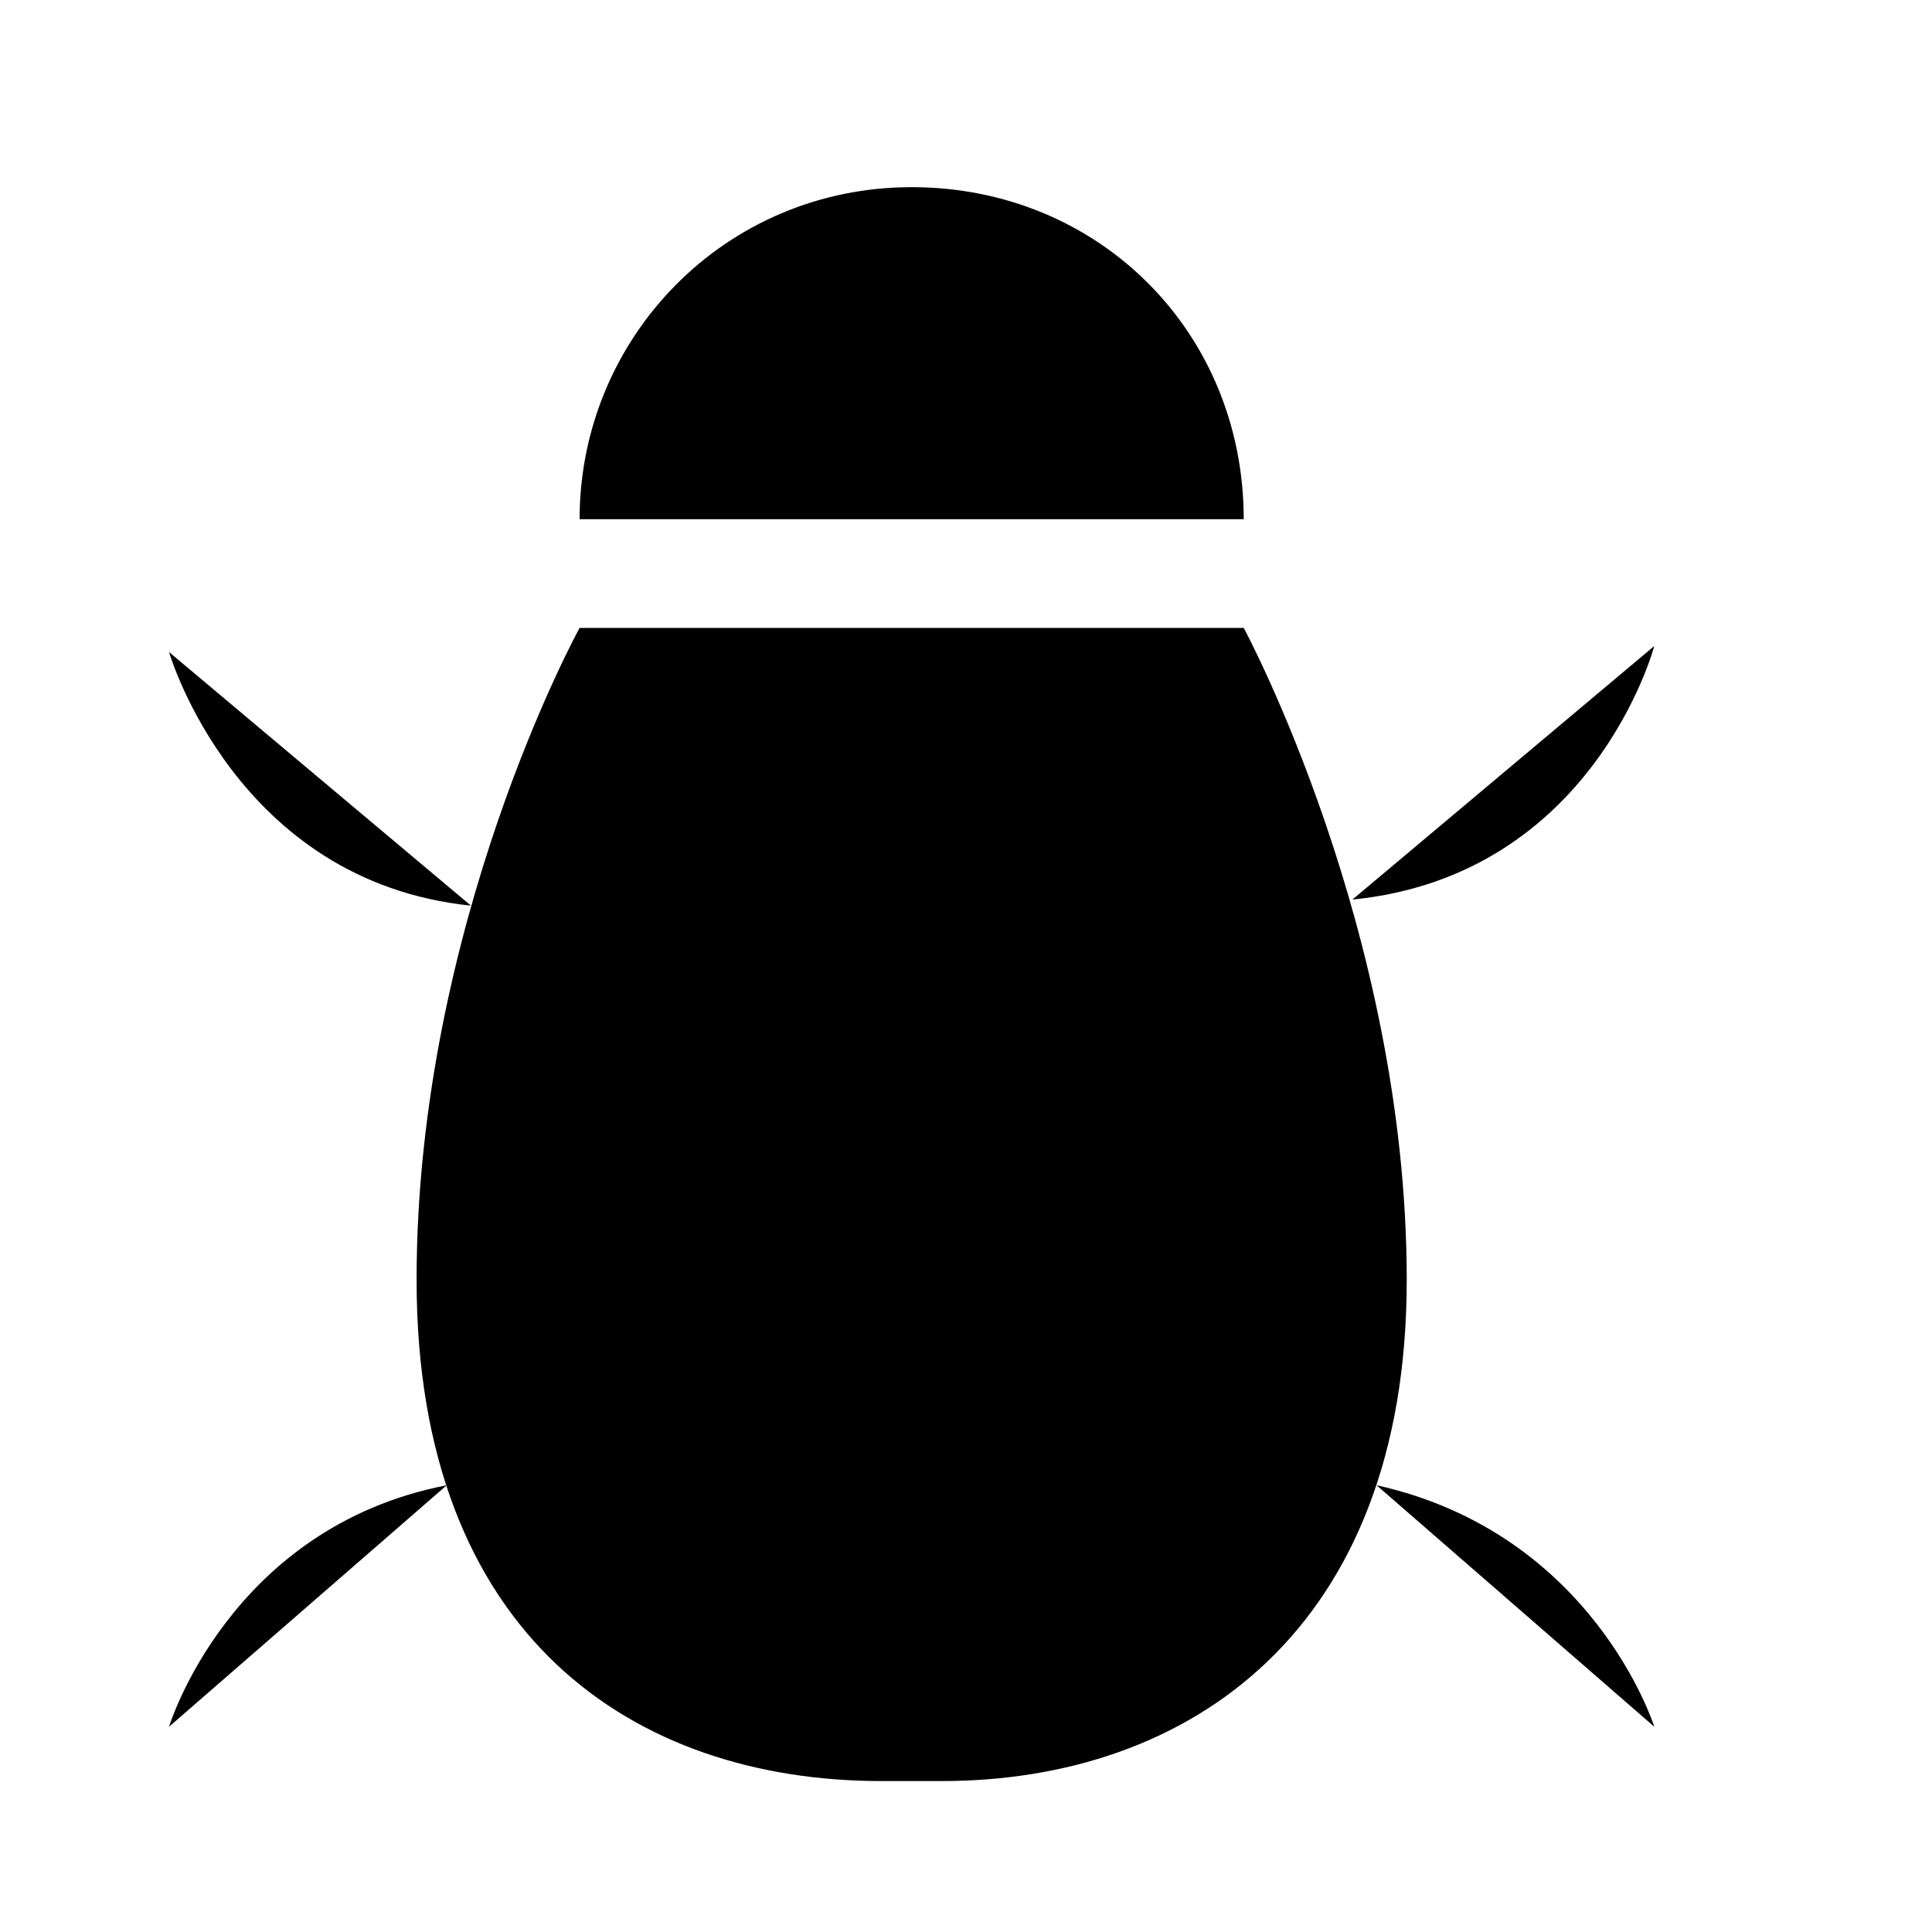 <svg viewBox="0 0 32 32" height="32" width="32">
  <g id="bug" transform="translate(1 1)">
    <path stroke-linejoin="round" d="M6 18.5H0M8.6 7.6c0-3 2.4-5.5 5.5-5.5s5.5 2.4 5.5 5.5m-5 20.9c4.1 0 7.7-2.5 7.7-8.3S19.6 9.4 19.6 9.4h-11s-2.7 4.9-2.7 10.8 3.6 8.3 7.7 8.3h1zM10.5 3L8.6.3M17.8 3L19.6.3"/>
    <path d="M1.8 27.6s1-3.3 4.6-4M1.8 9.8s1.1 3.8 5 4.2m21.4 4.5h-6m-.4 5.1c3.6.8 4.6 4 4.6 4m-5-13.7c4-.4 5-4.2 5-4.2m-12.3 4.2v14.6" stroke-linejoin="round"/>
  </g>
</svg>
